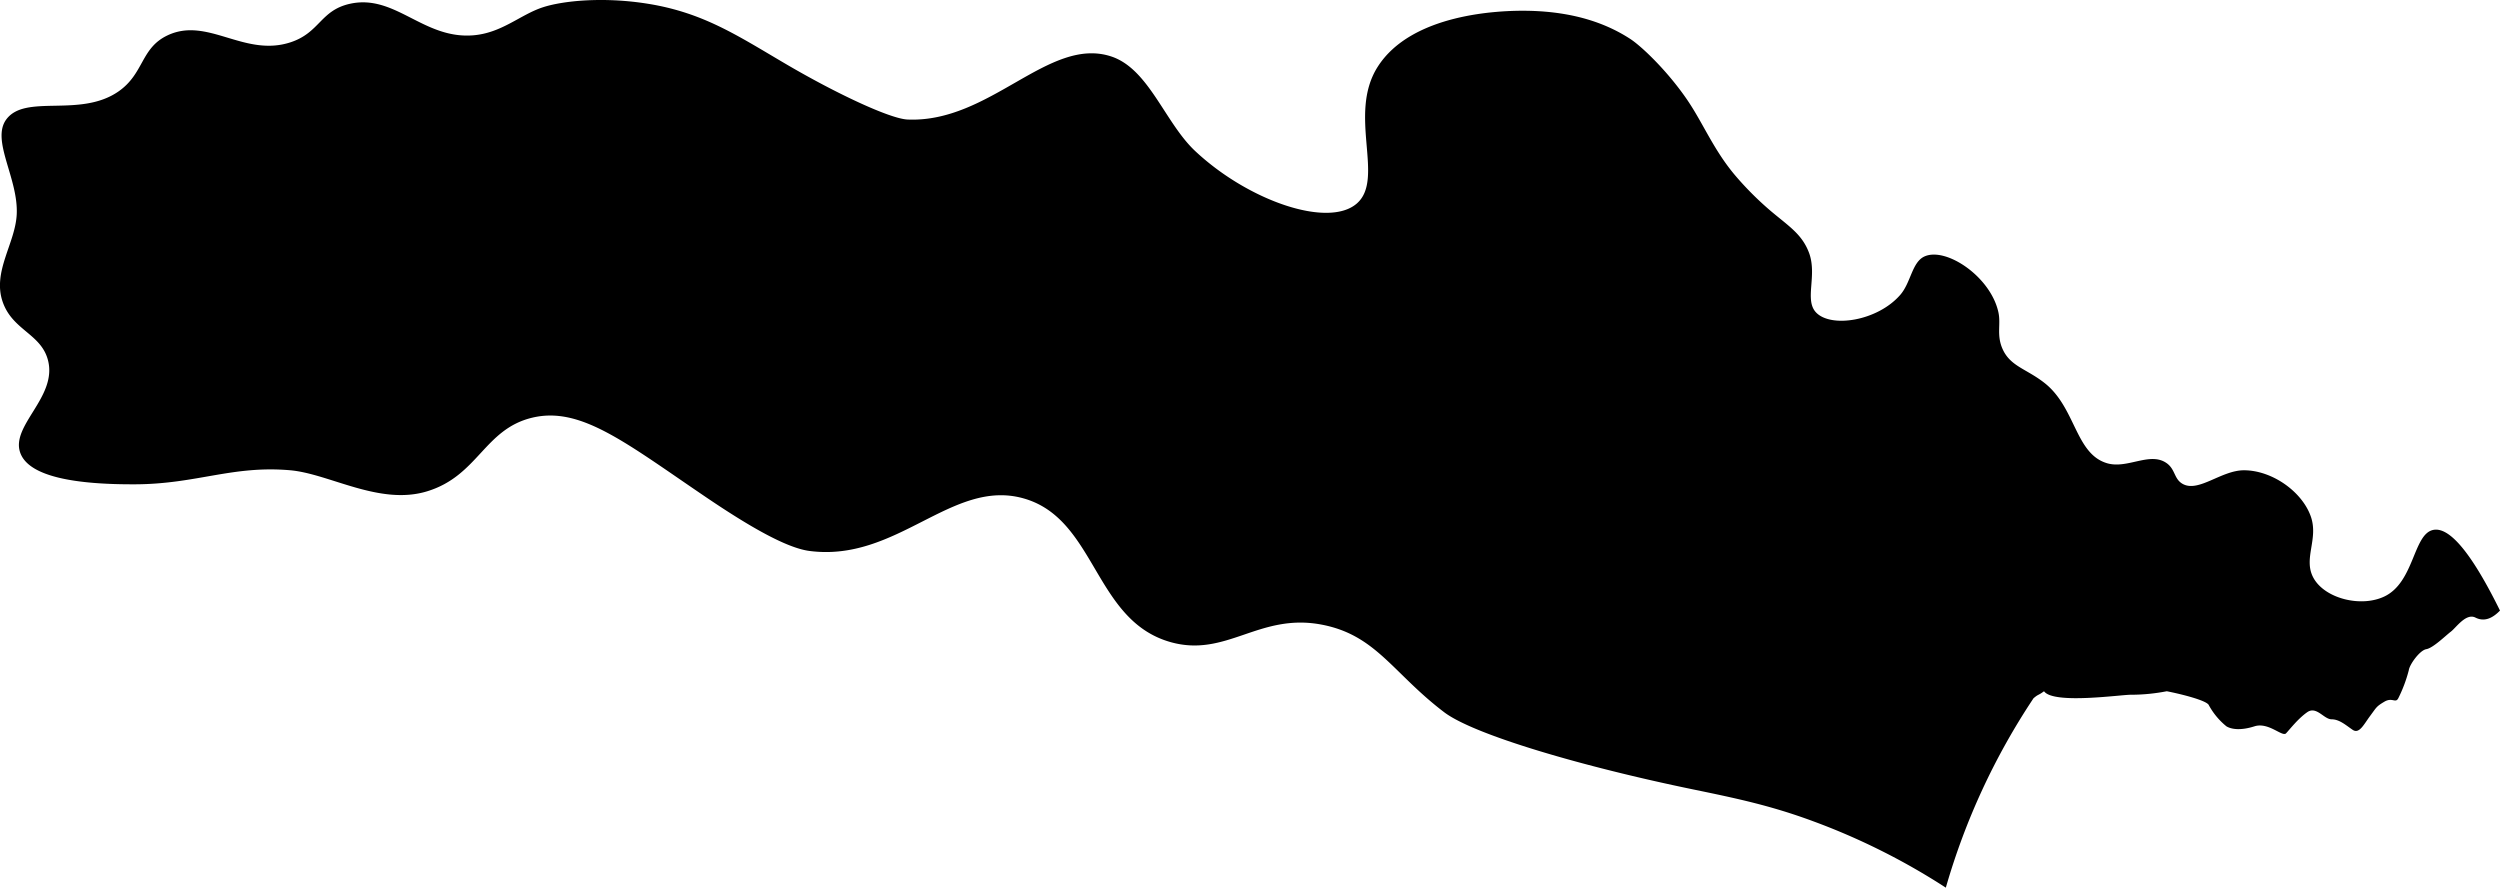 <svg viewBox="0 0 712.77 253.08" xmlns="http://www.w3.org/2000/svg"><path d="m554.77 253.08a194 194 0 0 1 25-54c1.52-1.29 1.19-.67 3-2 2.73 3.87 22.84.84 25 1a54.08 54.08 0 0 0 10-1c4.38.86 11.55 2.69 12 4a20.22 20.22 0 0 0 5 6c1.36.83 4 1.28 8 0s7.94 3.11 9 2 3.32-4.1 6-6 4.76 2 7 2 4.11 1.73 6 3 3.17-1.55 5-4 1.69-2.62 4-4 3.19.54 4-1a40.17 40.17 0 0 0 3-8c.17-1.52 3.07-5.67 5-6s5.53-3.89 7-5 4.3-5.36 7-4 5.05 0 7-2c-6.41-13-13.5-24.08-19-23-5.77 1.13-5.37 14.92-14 19-6.6 3.12-16.6.63-20-5s1.46-11.34-1-18c-2.6-7.1-11.14-13-19-13-6.41 0-12.85 6.32-17.37 3.94-2.61-1.39-2.12-4.13-4.63-5.94-4.75-3.42-11.18 1.7-17 0-9.18-2.69-8.91-16-18-23-5.25-4.07-9.87-4.69-12-10-1.5-3.78-.29-6.71-1-10-2.18-10.17-14.85-18.65-21-16-3.66 1.57-3.91 7.46-7 11-6.5 7.46-19.73 9.5-24 5-3.39-3.58.4-10.55-2-17-2-5.33-5.75-7.56-11-12a89.93 89.93 0 0 1 -10-10c-6.27-7.37-9.31-15.25-14-22-5.54-8-12.72-14.87-16-17-6.33-4.11-15.43-7.72-29-8-8.41-.18-33.37.82-43 16-8.64 13.64 2.21 32-6 39s-30.91-.86-46-15c-8.68-8.13-13.23-23.49-24-27-17.75-5.8-34.47 19-58 18-5-.2-20.49-7.46-35-16-13.62-8-23.31-14.47-39-17-12.87-2.08-24.41-.83-30 1-6.45 2.1-11.72 7.38-20 8-14.16 1.05-22.14-11.85-35-9-8.47 1.88-8.56 8.26-17 11-13.16 4.27-23.62-7.39-35-2-7.7 3.64-6.66 10.91-14 16-11 7.62-26.56.56-32 8-4.35 6 3.48 16.76 3 27-.39 8.32-7 16.37-4 25 2.86 8.24 11.23 9.11 13 17 2.32 10.31-10.73 18.3-8 26 2.42 6.83 15.69 9.1 33 9s27.55-5.44 44-4c11.17 1 25.46 10.14 39 6 14.59-4.46 16.27-17.73 30-21 13.9-3.31 26.8 7.31 50 23 11.69 7.89 22.38 14.13 29 15 25 3.29 40.63-20.7 61-15 20.8 5.81 20.05 34.84 42 41 15.92 4.46 25.17-8.37 43-5 15.57 2.94 20.32 13.87 35 25 8.59 6.5 39.86 15.58 71 22 12.42 2.56 22 4.58 34 9a190.35 190.35 0 0 1 38 19z"/></svg>